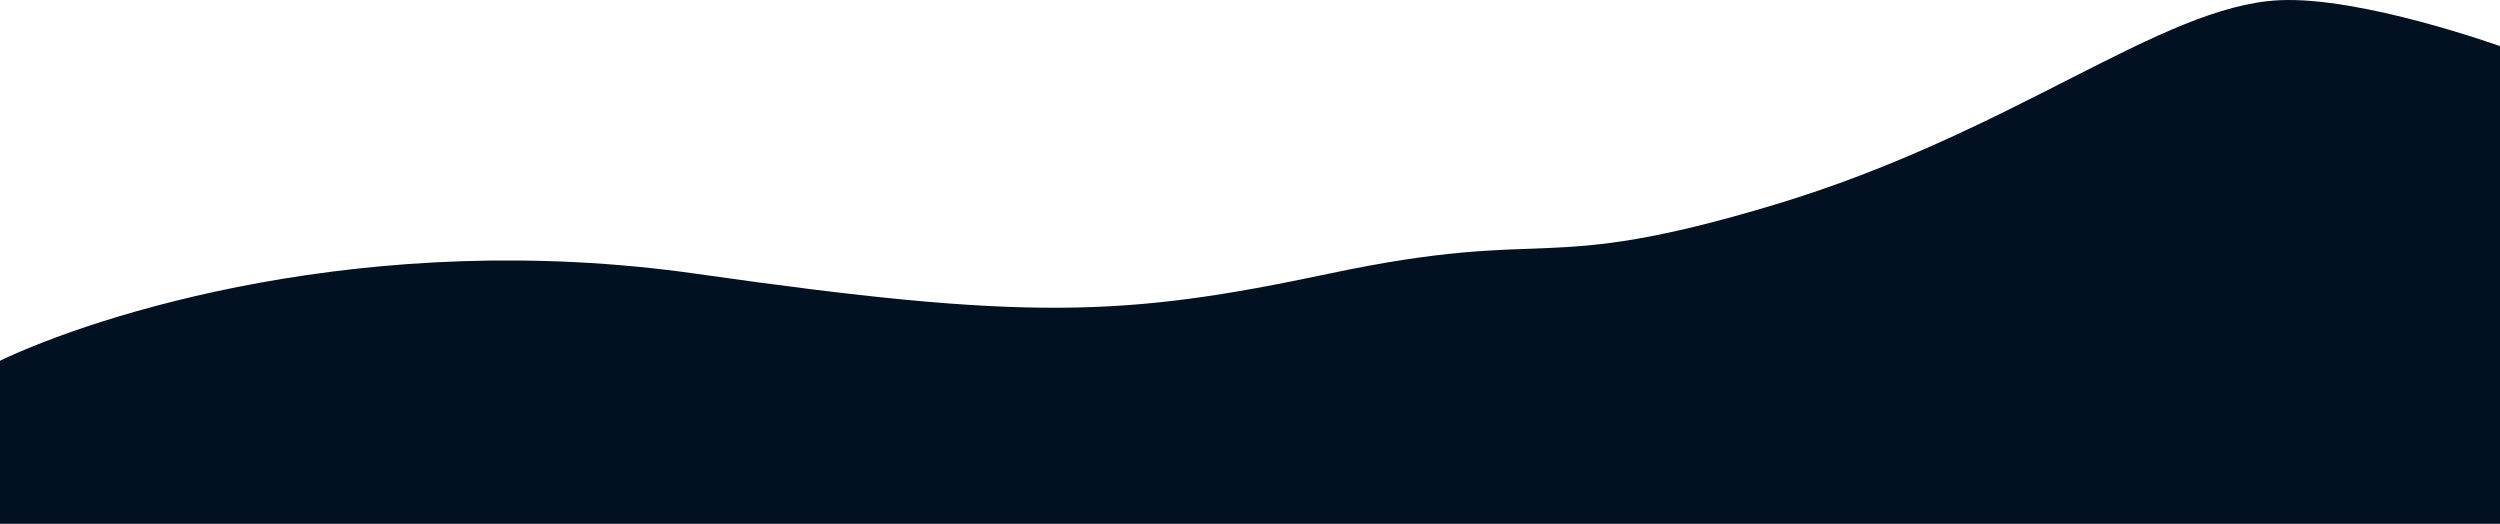 <svg xmlns="http://www.w3.org/2000/svg" xmlns:xlink="http://www.w3.org/1999/xlink" width="1920" height="402.288"
    viewBox="0 0 1920 402.288">
    <defs>
        <clipPath id="clip-path">
            <path id="Path_5349"
                d="M0,277.607H1920V-89.24s-106.463-38.336-169.554-35.265C1659.3-120.07,1546.67-22.745,1363.059,32.475S1195.534,48.433,1020,85.62c-157.16,33.3-231.346,36.149-484.884,0S72.464,117.756,0,152.35"
                transform="translate(0 89.241)" fill="#021122" />
        </clipPath>
    </defs>
    <g id="Group_841" transform="translate(0 124.681)">
        <g id="Group_840" transform="translate(0 -89.241)" clip-path="url(#clip-path)">
            <path id="Path_5350" d="M0,10.7,1920-94.435v428.06H0Z" transform="translate(0 33.224)" fill="#021122" />
        </g>
    </g>
</svg>
